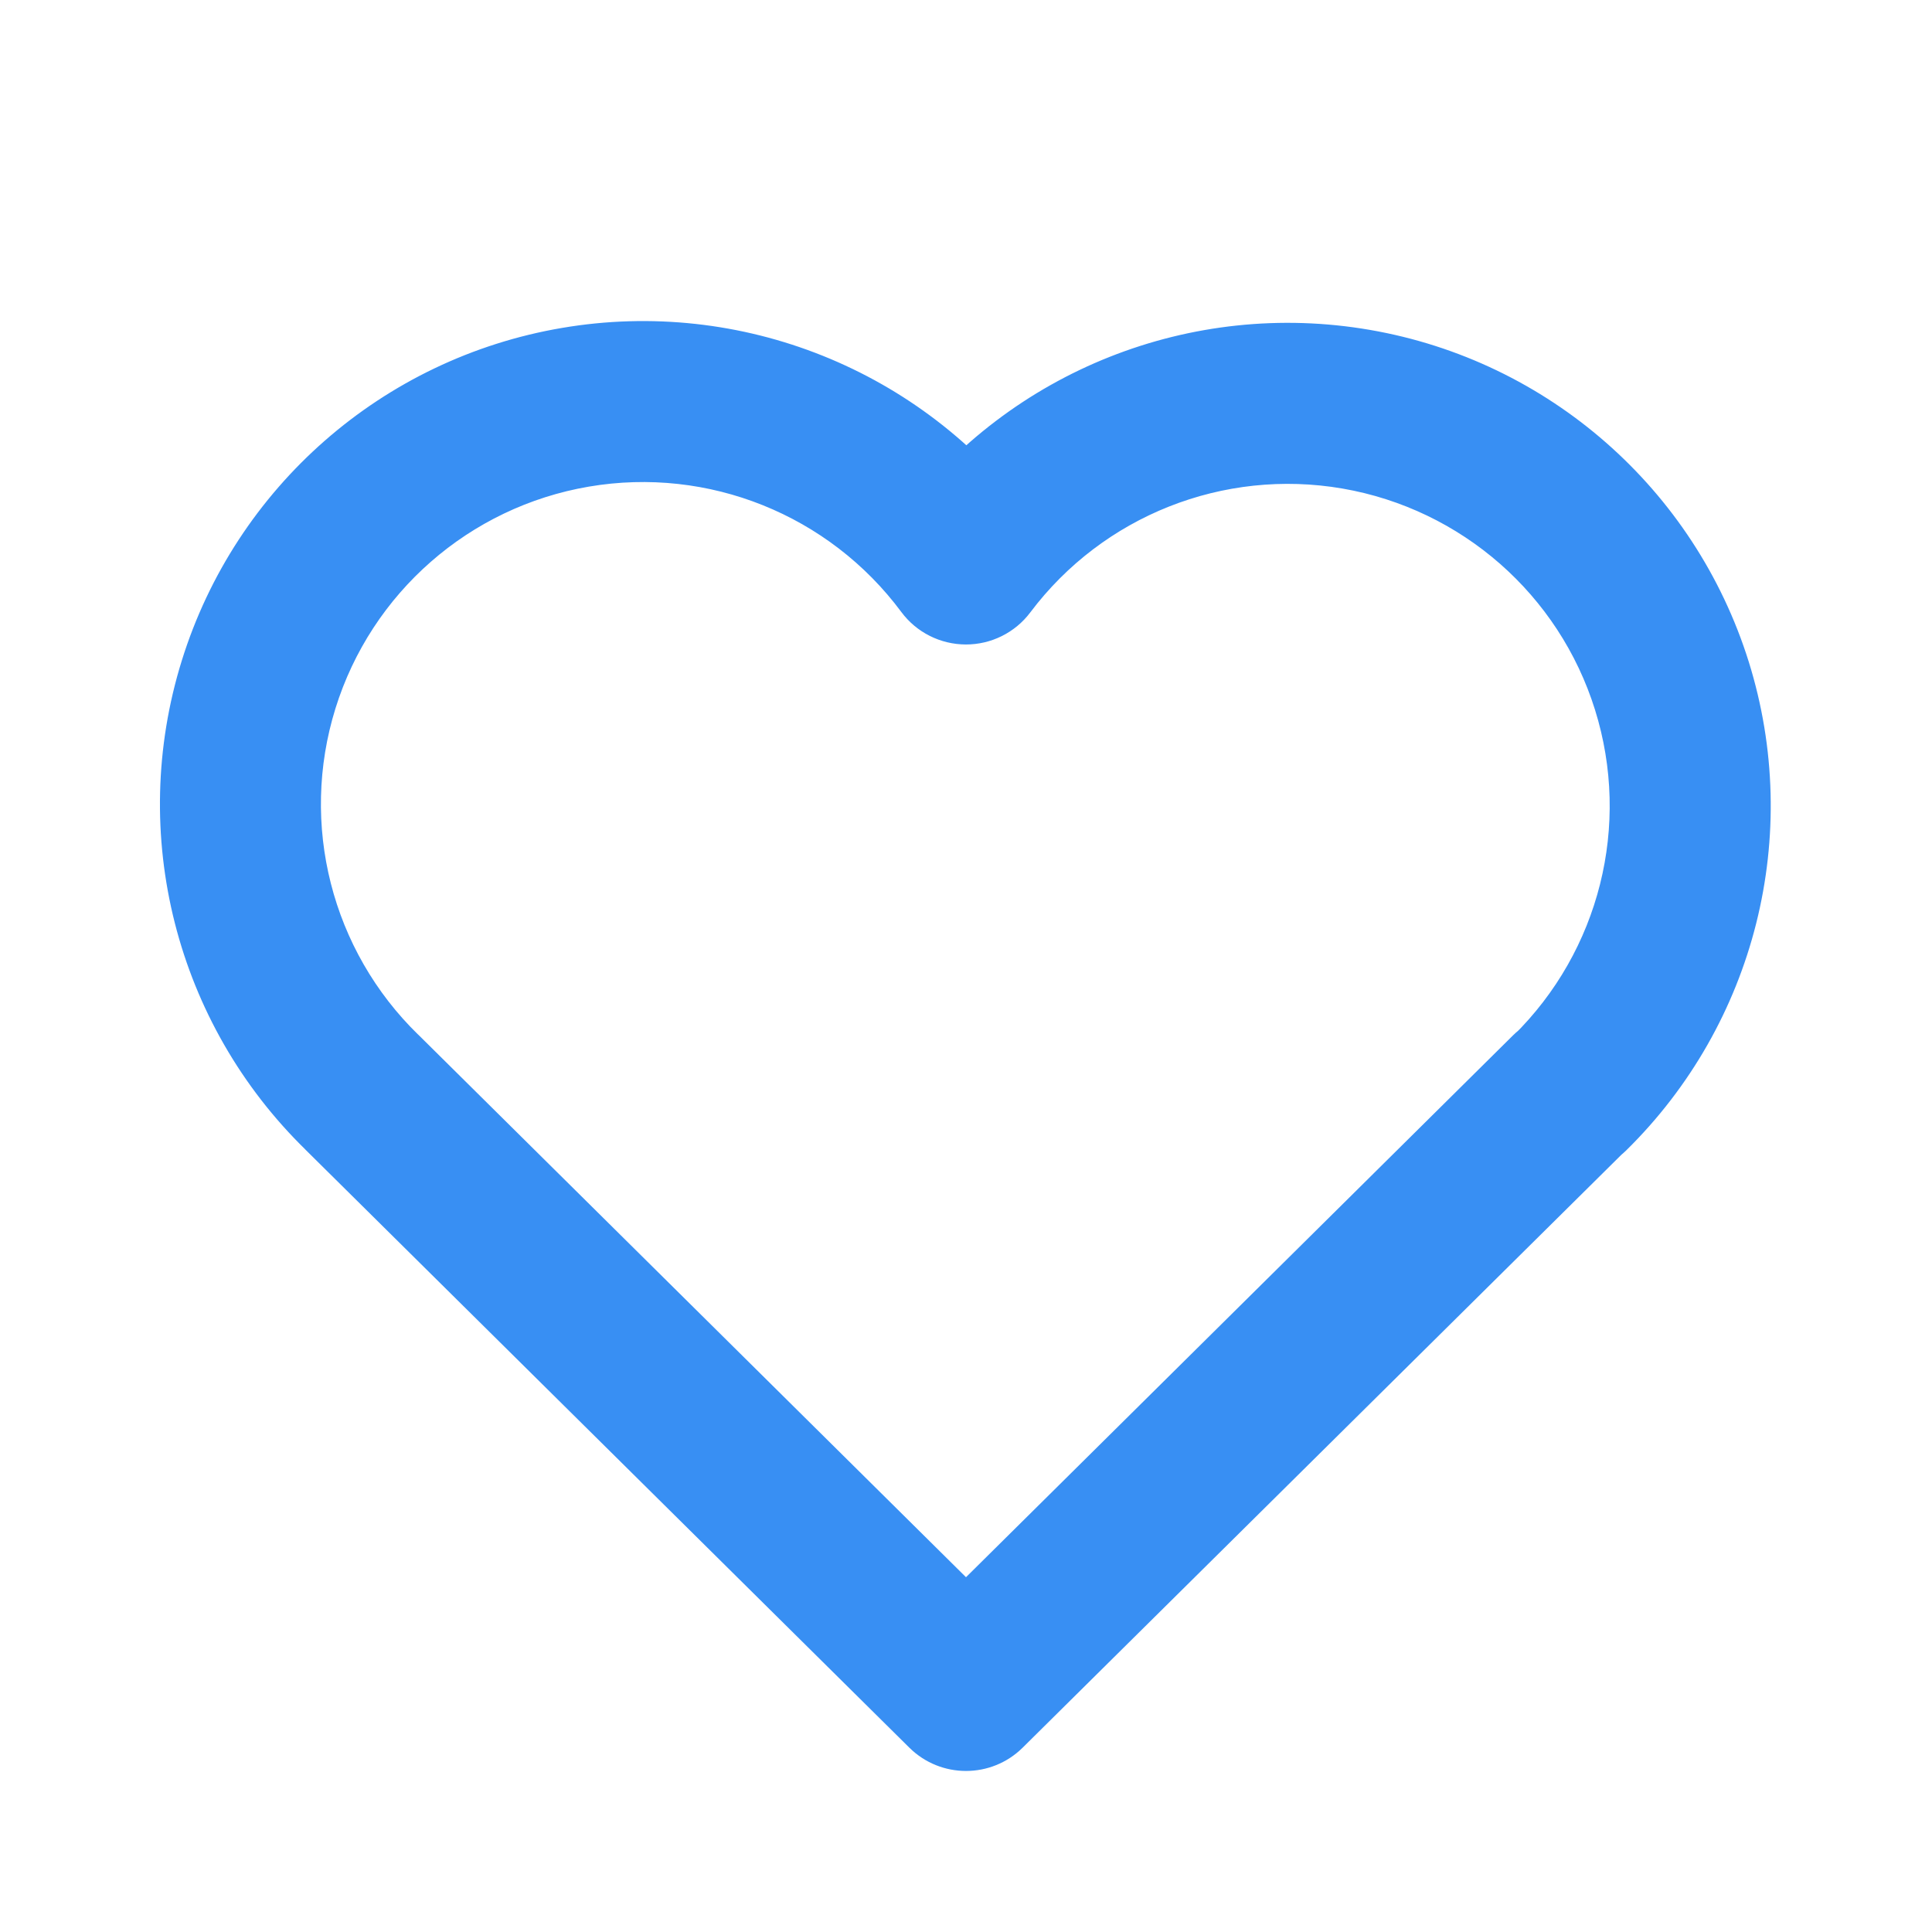 <svg xmlns="http://www.w3.org/2000/svg" width="24" height="24" viewBox="0 0 24 24" fill="none">
    <path d="M20.204 14.283C20.596 13.894 20.599 13.261 20.21 12.868C19.822 12.476 19.189 12.473 18.796 12.861L20.204 14.283ZM12 21L11.296 21.71C11.686 22.096 12.314 22.096 12.704 21.71L12 21ZM5.204 12.861C4.811 12.473 4.178 12.476 3.789 12.868C3.401 13.261 3.404 13.894 3.796 14.283L5.204 12.861ZM3.803 14.289C4.198 14.674 4.831 14.665 5.217 14.269C5.602 13.874 5.593 13.241 5.197 12.855L3.803 14.289ZM12 7.006L11.197 7.603C11.385 7.856 11.682 8.005 11.997 8.006C12.312 8.007 12.61 7.859 12.799 7.607L12 7.006ZM18.799 12.865C18.405 13.252 18.399 13.885 18.787 14.279C19.174 14.673 19.807 14.678 20.201 14.291L18.799 12.865ZM18.796 12.861L11.296 20.29L12.704 21.71L20.204 14.283L18.796 12.861ZM12.704 20.29L5.204 12.861L3.796 14.283L11.296 21.71L12.704 20.29ZM5.197 12.855C4.118 11.805 3.72 10.239 4.167 8.801L2.258 8.207C1.587 10.364 2.184 12.714 3.803 14.289L5.197 12.855ZM4.167 8.801C4.614 7.363 5.831 6.298 7.315 6.045L6.979 4.074C4.753 4.453 2.928 6.051 2.258 8.207L4.167 8.801ZM7.315 6.045C8.799 5.792 10.299 6.394 11.197 7.603L12.803 6.409C11.456 4.597 9.205 3.694 6.979 4.074L7.315 6.045ZM12.799 7.607C13.701 6.408 15.198 5.814 16.677 6.069L17.017 4.098C14.799 3.715 12.553 4.606 11.201 6.405L12.799 7.607ZM16.677 6.069C18.156 6.325 19.367 7.386 19.814 8.818L21.724 8.222C21.052 6.074 19.235 4.481 17.017 4.098L16.677 6.069ZM19.814 8.818C20.262 10.251 19.87 11.813 18.799 12.865L20.201 14.291C21.806 12.714 22.395 10.371 21.724 8.222L19.814 8.818Z" fill="#388FF3"/>
</svg>
